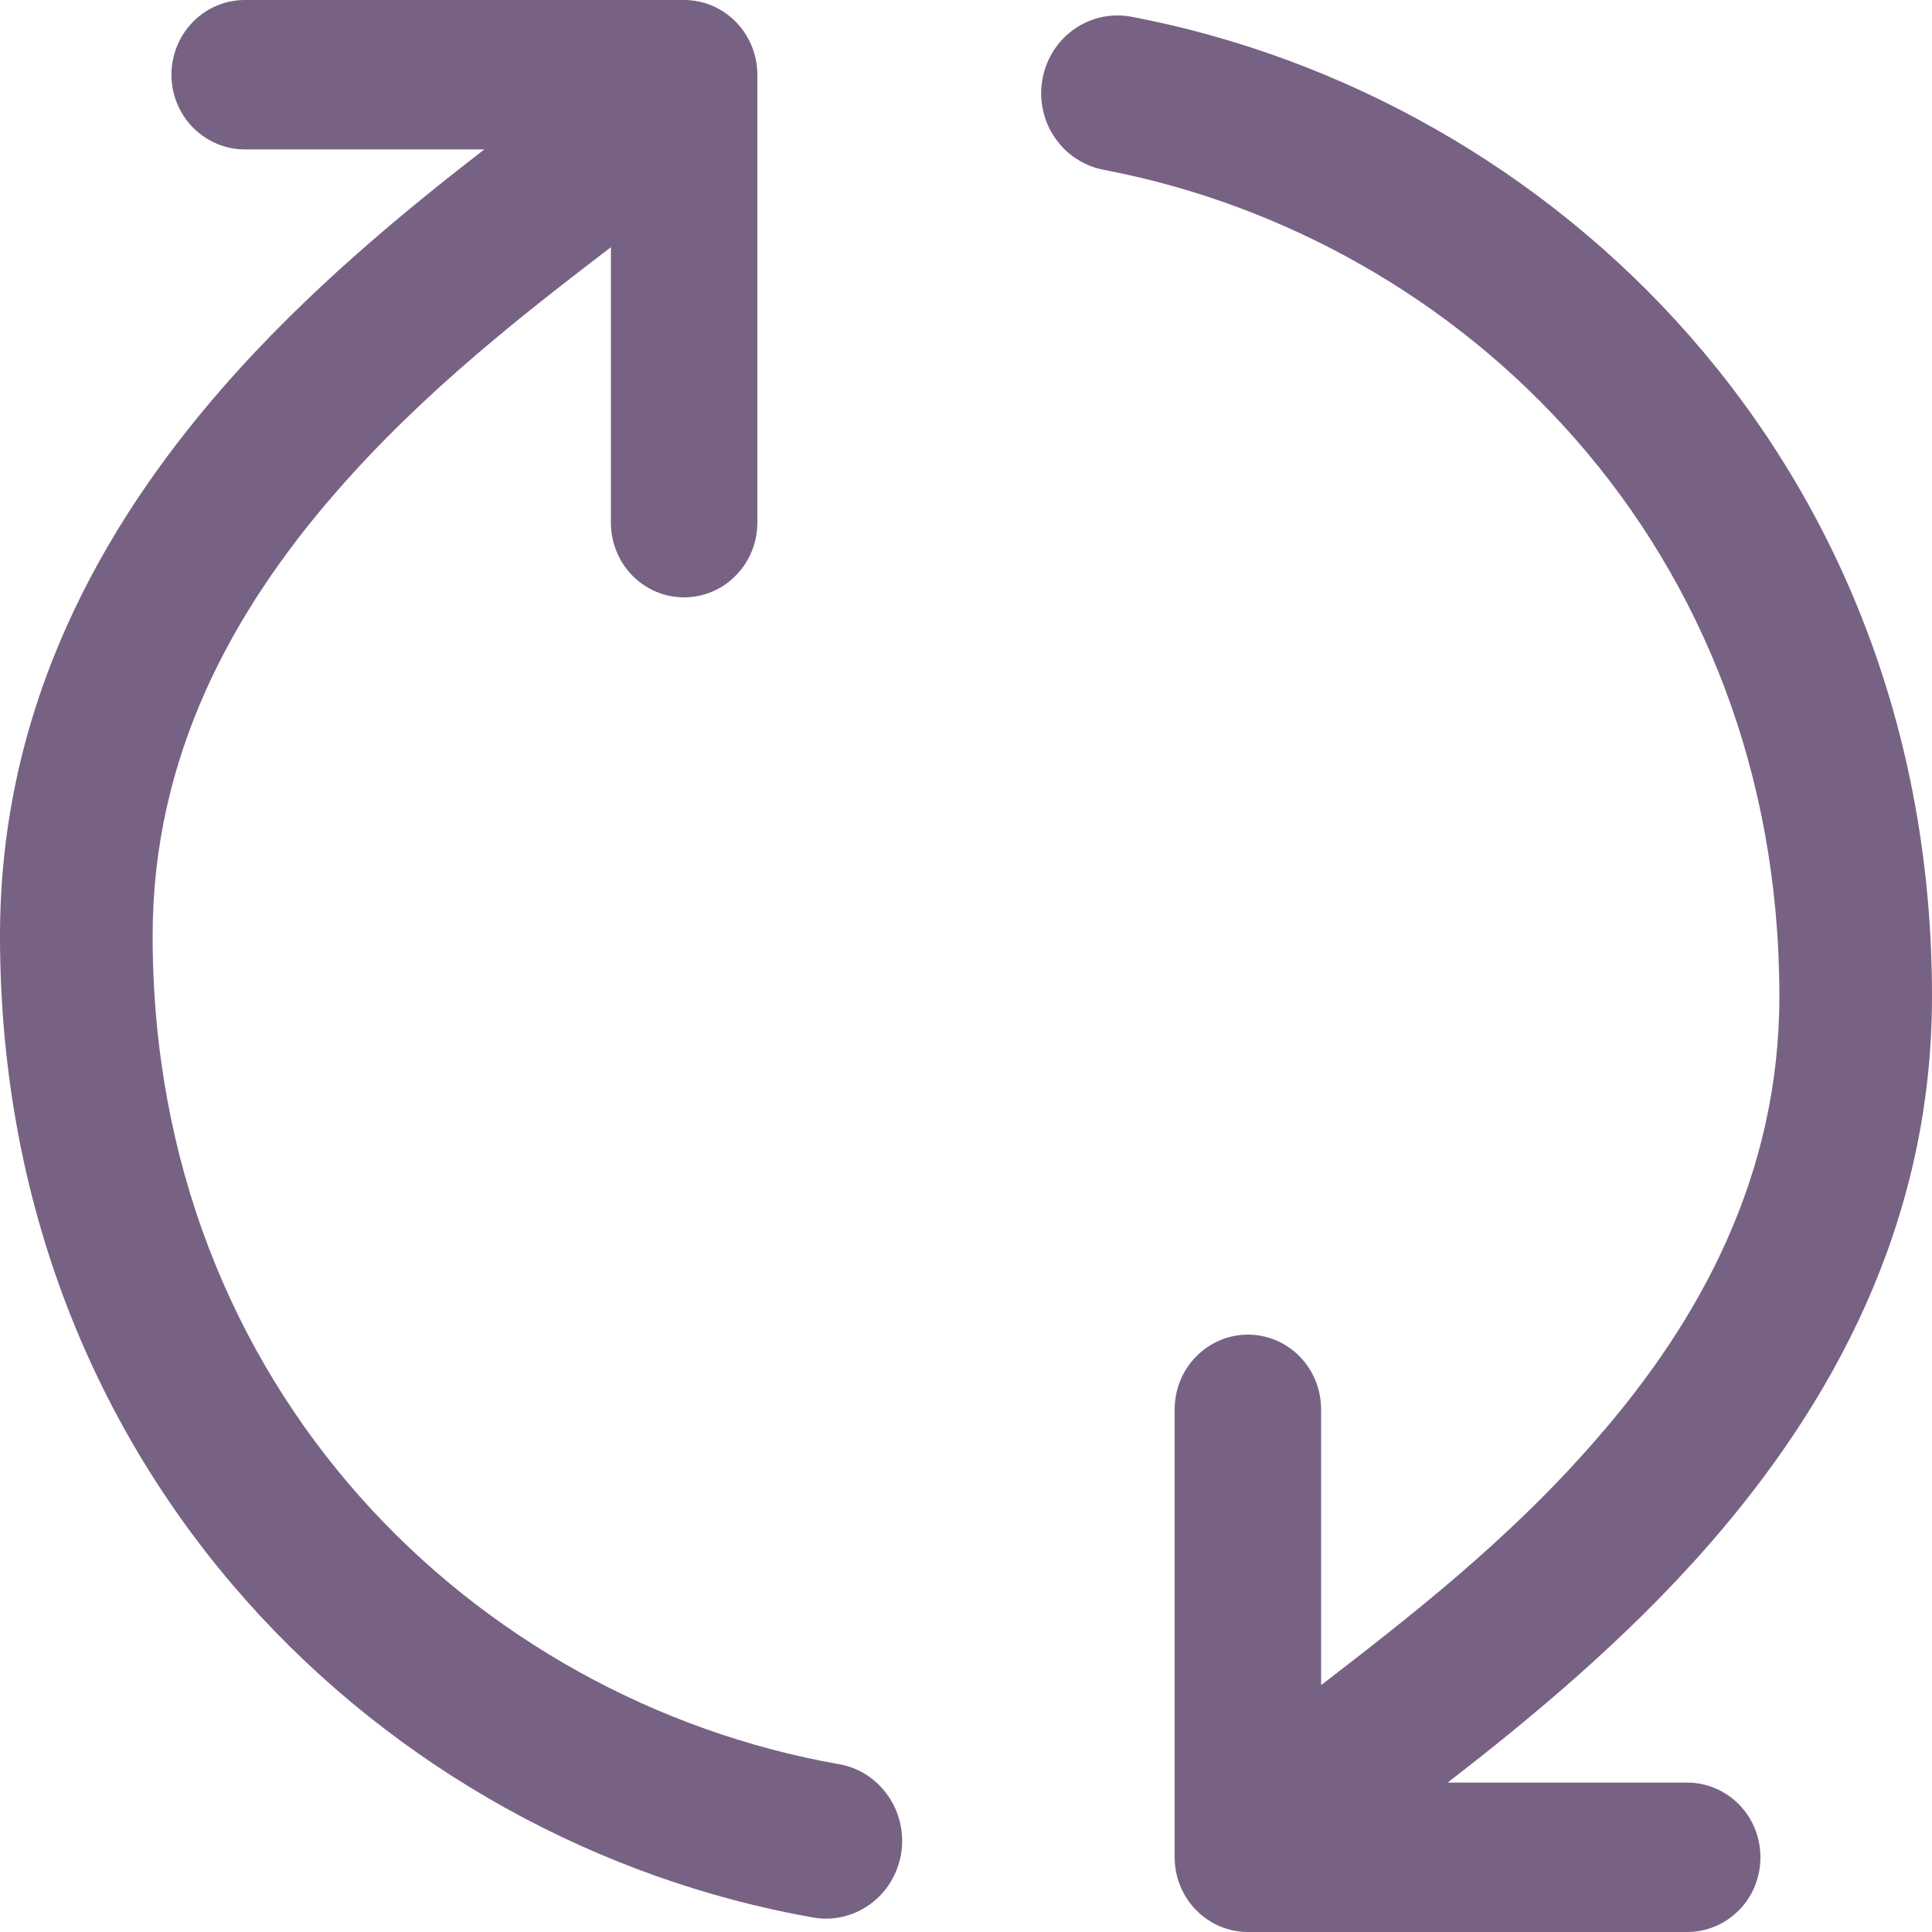 <svg width="15" height="15" viewBox="0 0 15 15" fill="none" xmlns="http://www.w3.org/2000/svg">
<path fill-rule="evenodd" clip-rule="evenodd" d="M1.185 7.265C1.185 10.794 3.694 13.199 6.513 13.697C6.59 13.71 6.663 13.739 6.729 13.781C6.795 13.824 6.851 13.879 6.896 13.944C6.941 14.009 6.973 14.082 6.99 14.16C7.007 14.237 7.009 14.317 6.996 14.395C6.982 14.473 6.954 14.548 6.913 14.615C6.871 14.682 6.817 14.74 6.753 14.786C6.69 14.832 6.618 14.864 6.542 14.882C6.466 14.899 6.387 14.901 6.311 14.887C3.001 14.303 0 11.458 0 7.265C0 5.482 0.795 4.082 1.723 3.017C2.388 2.254 3.148 1.634 3.76 1.16H1.9C1.749 1.16 1.605 1.098 1.498 0.99C1.391 0.881 1.331 0.734 1.331 0.58C1.331 0.426 1.391 0.279 1.498 0.17C1.605 0.061 1.749 0 1.9 0H5.311C5.462 0 5.607 0.061 5.713 0.17C5.82 0.279 5.88 0.426 5.88 0.58V4.058C5.88 4.212 5.82 4.36 5.713 4.468C5.607 4.577 5.462 4.638 5.311 4.638C5.16 4.638 5.016 4.577 4.909 4.468C4.803 4.36 4.743 4.212 4.743 4.058V1.918L4.742 1.92C4.091 2.419 3.297 3.03 2.61 3.82C1.797 4.752 1.185 5.88 1.185 7.265ZM13.815 7.735C13.815 4.243 11.359 1.853 8.577 1.32C8.499 1.306 8.425 1.277 8.359 1.234C8.292 1.191 8.235 1.135 8.19 1.069C8.145 1.004 8.113 0.929 8.097 0.851C8.08 0.772 8.079 0.691 8.094 0.613C8.108 0.534 8.138 0.459 8.181 0.392C8.224 0.325 8.28 0.267 8.346 0.222C8.411 0.178 8.484 0.147 8.561 0.131C8.639 0.116 8.718 0.116 8.795 0.132C12.063 0.758 15 3.588 15 7.735C15 9.518 14.205 10.917 13.277 11.983C12.612 12.746 11.851 13.366 11.24 13.84H13.1C13.251 13.84 13.395 13.902 13.502 14.01C13.609 14.119 13.668 14.267 13.668 14.42C13.668 14.574 13.609 14.722 13.502 14.83C13.395 14.939 13.251 15 13.1 15H9.689C9.538 15 9.393 14.939 9.287 14.83C9.18 14.722 9.12 14.574 9.12 14.42V10.942C9.12 10.788 9.18 10.64 9.287 10.532C9.393 10.423 9.538 10.362 9.689 10.362C9.84 10.362 9.984 10.423 10.091 10.532C10.197 10.64 10.257 10.788 10.257 10.942V13.081H10.26C10.909 12.58 11.704 11.97 12.39 11.179C13.204 10.248 13.815 9.121 13.815 7.735Z" fill="#776284"/>
</svg>
